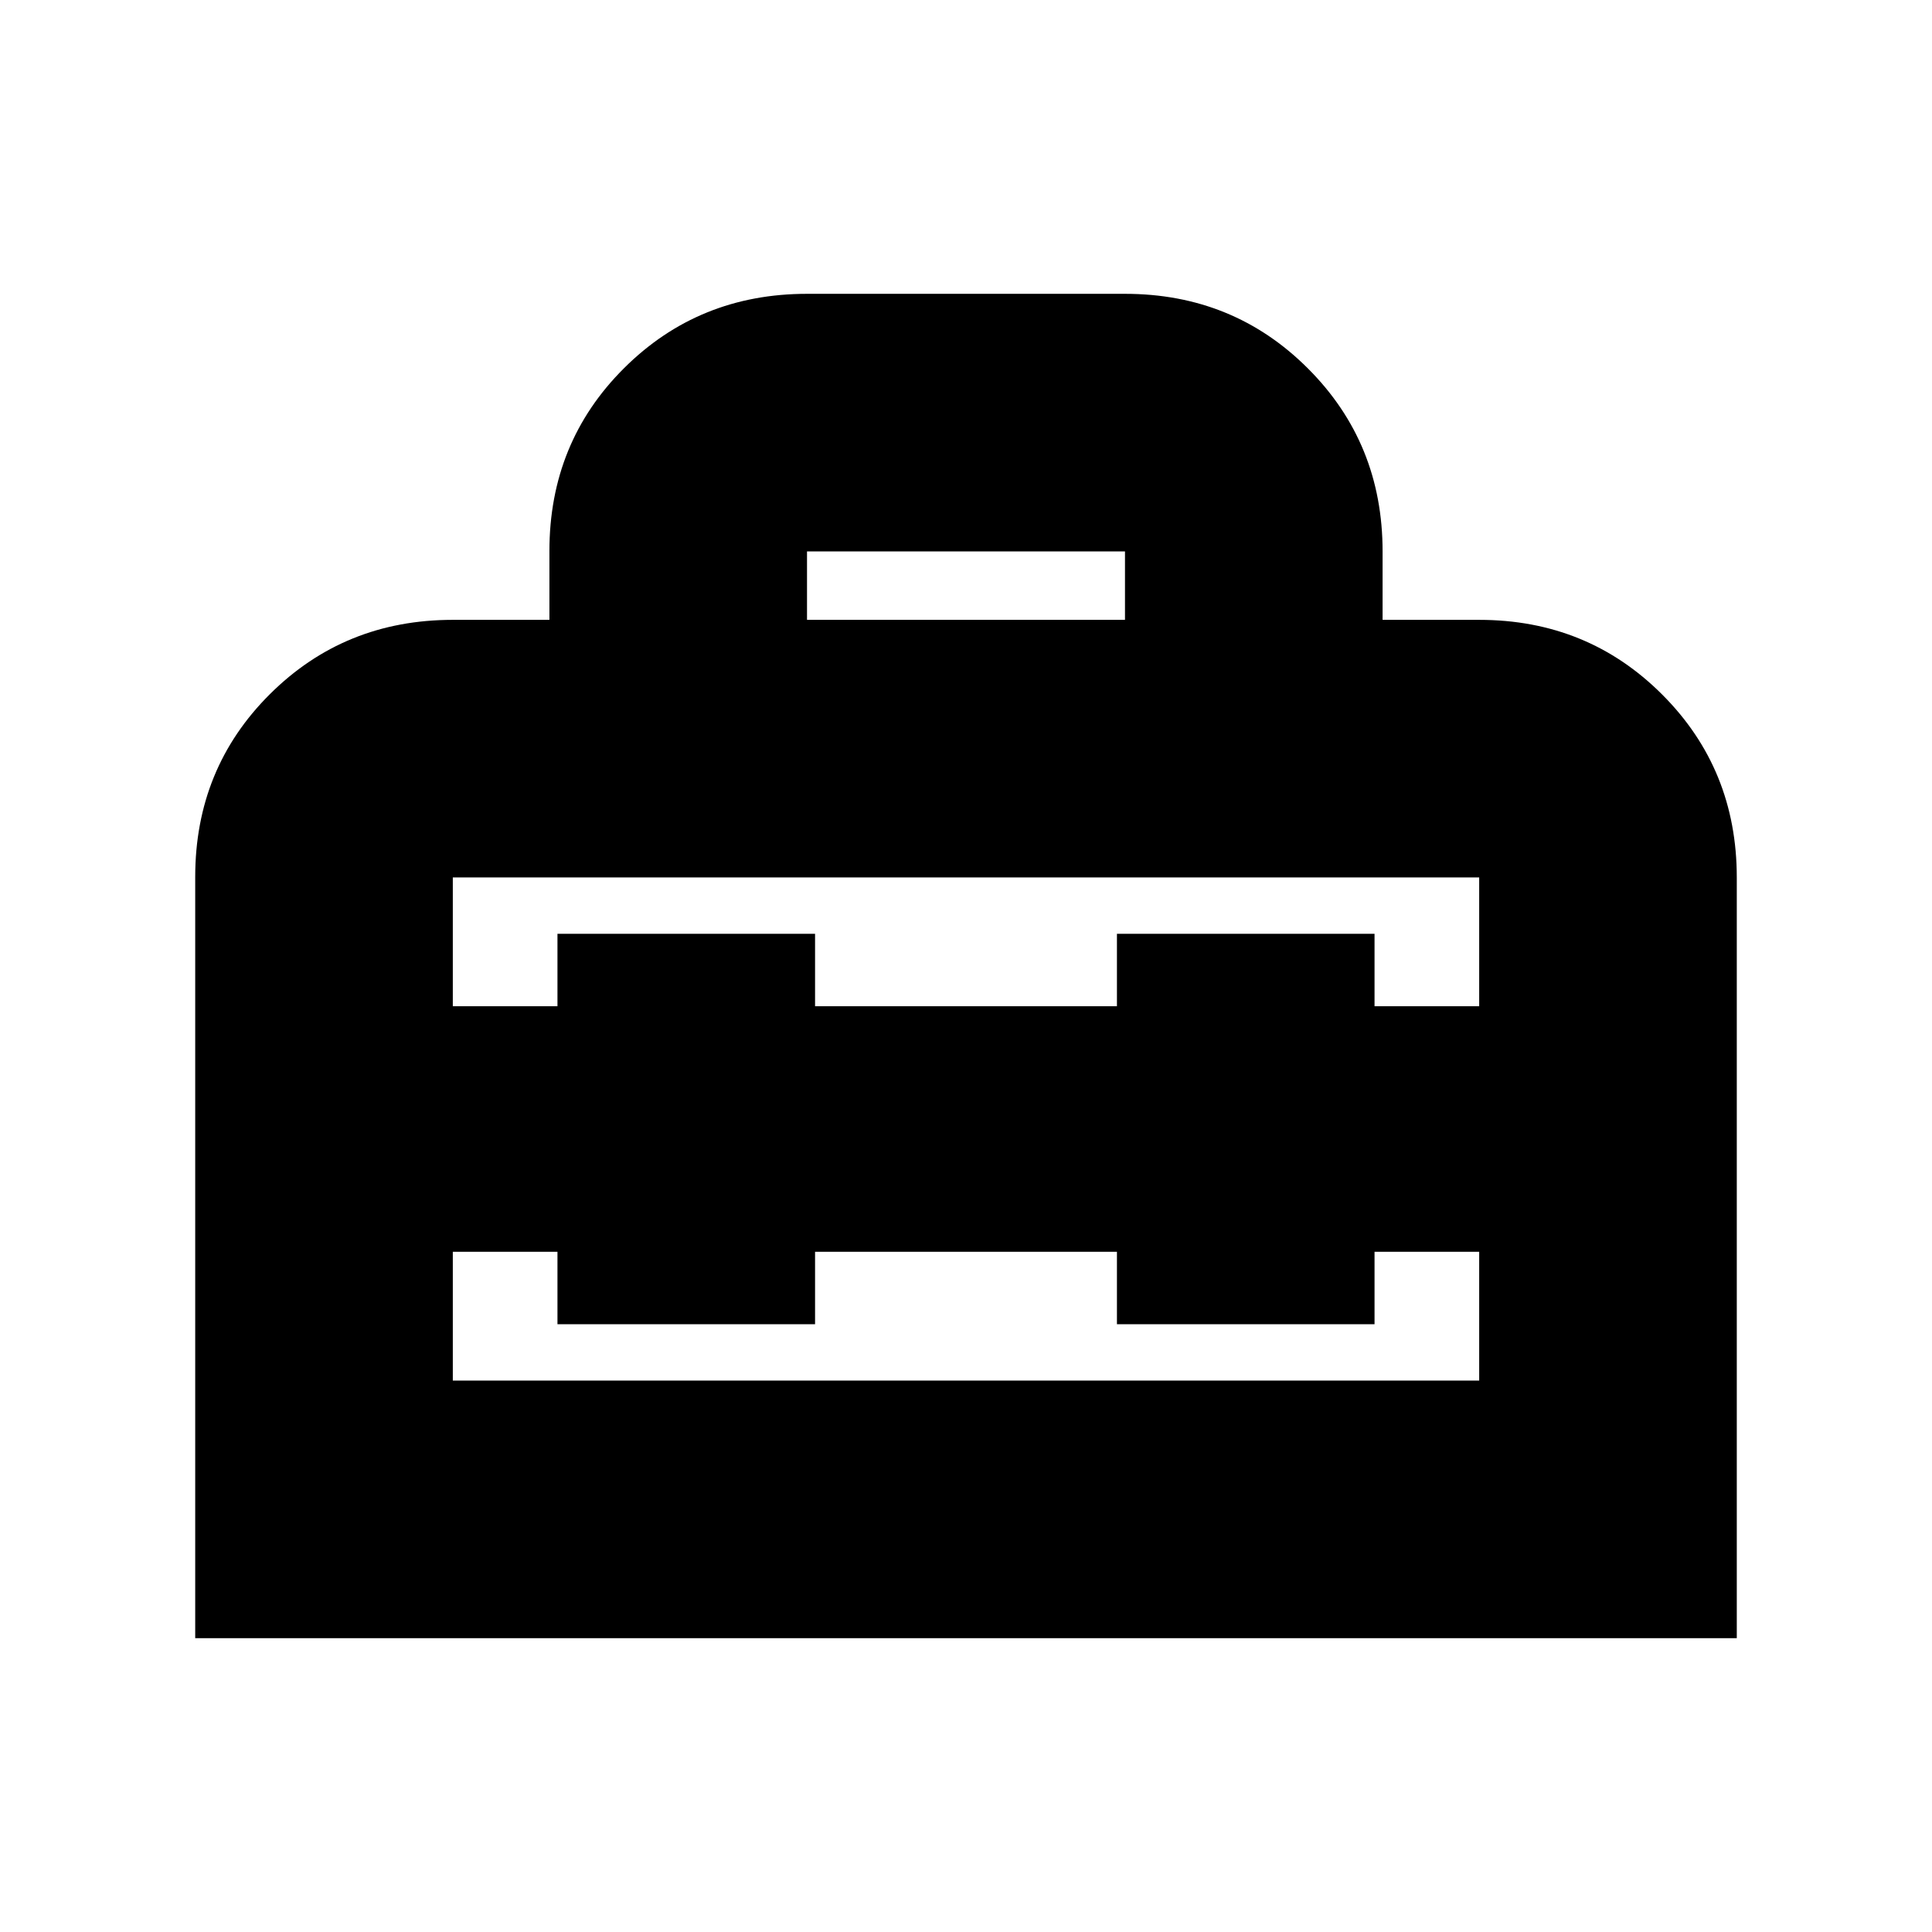 <svg xmlns="http://www.w3.org/2000/svg" height="20" viewBox="0 -960 960 960" width="20"><path d="M480-399ZM97-146v-378.28q0-53.85 37.09-90.78Q171.18-652 225-652h48v-34.21q0-53.92 37.09-90.85Q347.17-814 401-814h158q53.83 0 90.91 37.09Q687-739.83 687-686v34h48q53.83 0 90.91 37.09Q863-577.83 863-524v378H97Zm308-192v36H277v-36h-52v64h510v-64h-52v36H555v-36H405ZM225-524v64h52v-36h128v36h150v-36h128v36h52v-64H225Zm176-128h158v-34H401v34Z"/></svg>